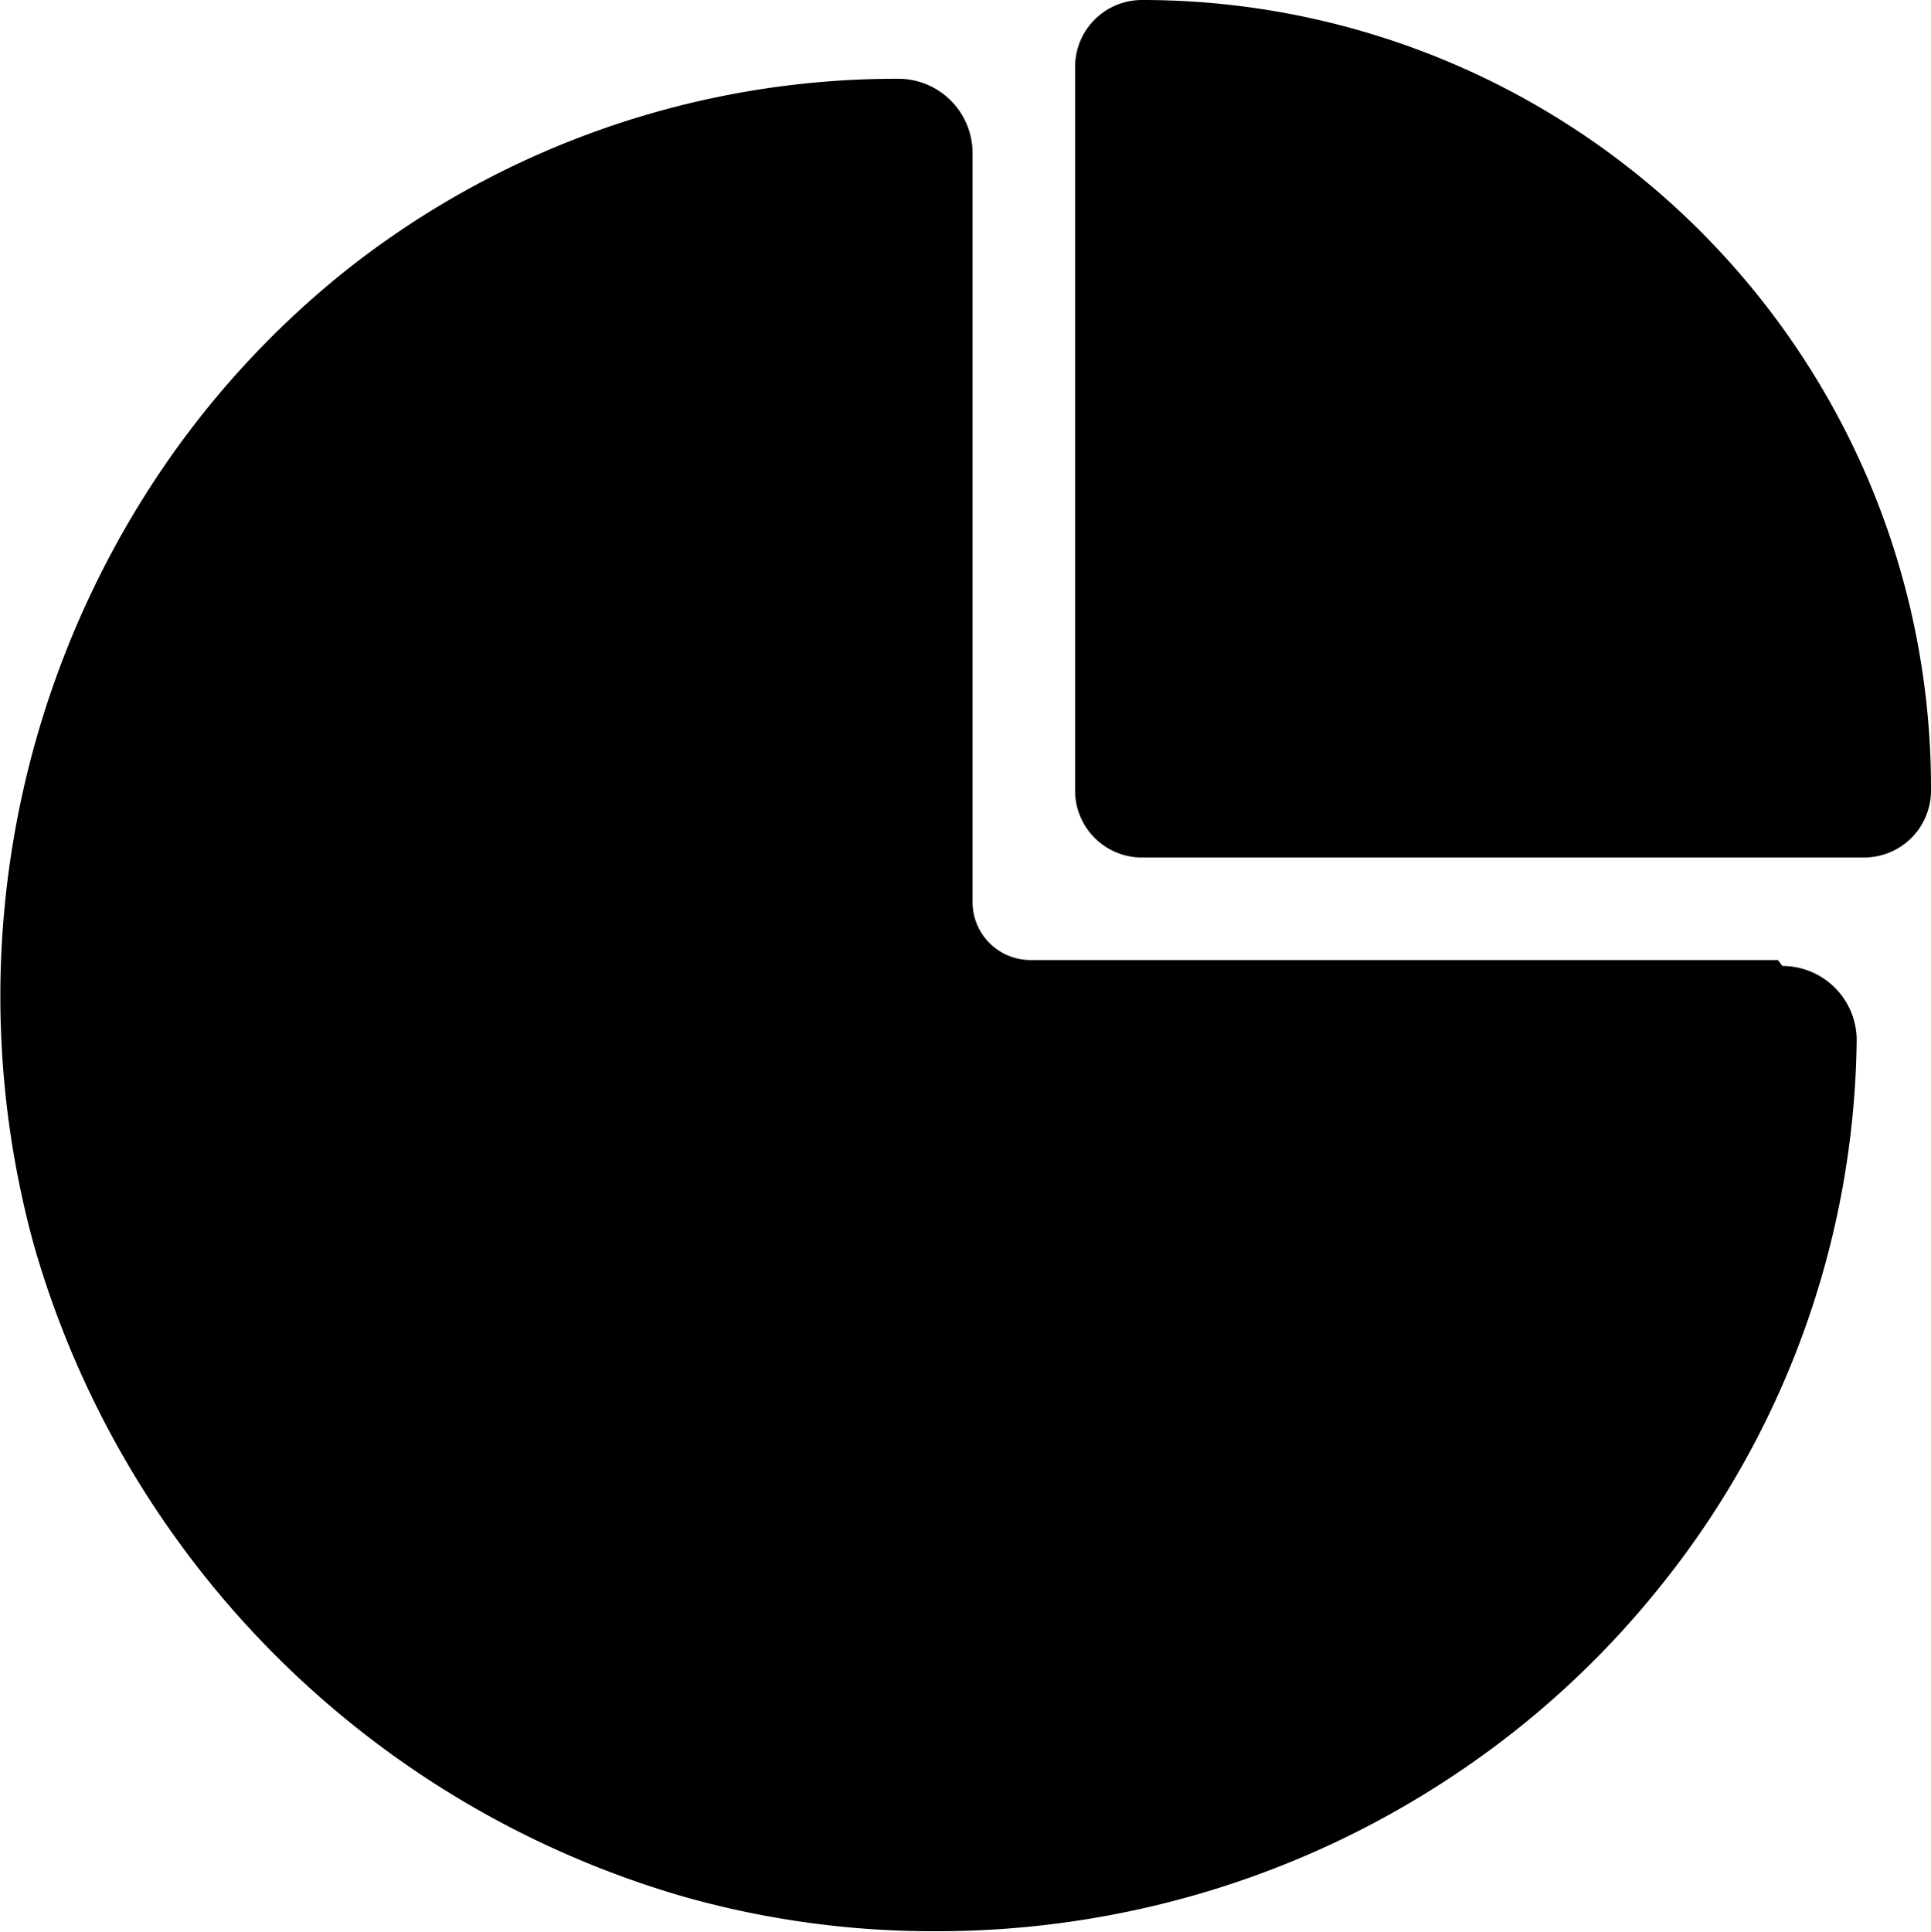 <svg id="报表" xmlns="http://www.w3.org/2000/svg" viewBox="0 0 25.99 26"><title>报表1</title><path d="M23.94,12.92H13.88a.78.78,0,0,1-.78-.78V2.06a1,1,0,0,0-1-1h0A11.94,11.94,0,0,0,4.69,3.62,12.18,12.18,0,0,0,2.1,6.45,12.65,12.65,0,0,0,.47,16.77a12.8,12.8,0,0,0,8.76,8.76,12.34,12.34,0,0,0,3.36.46A12.65,12.65,0,0,0,16,25.53a12.45,12.45,0,0,0,3.55-1.62,12.21,12.21,0,0,0,2.83-2.59A11.94,11.94,0,0,0,25,14a1,1,0,0,0-1-1h0Z" transform="translate(-0.01 0)"/><path d="M25.17,6.49A10.62,10.62,0,0,0,15.38,0a.9.9,0,0,0-.9.9h0v9.74a.9.9,0,0,0,.9.9H25.1a.9.9,0,0,0,.9-.9A10.6,10.6,0,0,0,25.17,6.49Z" transform="translate(-0.01 0)"/></svg>